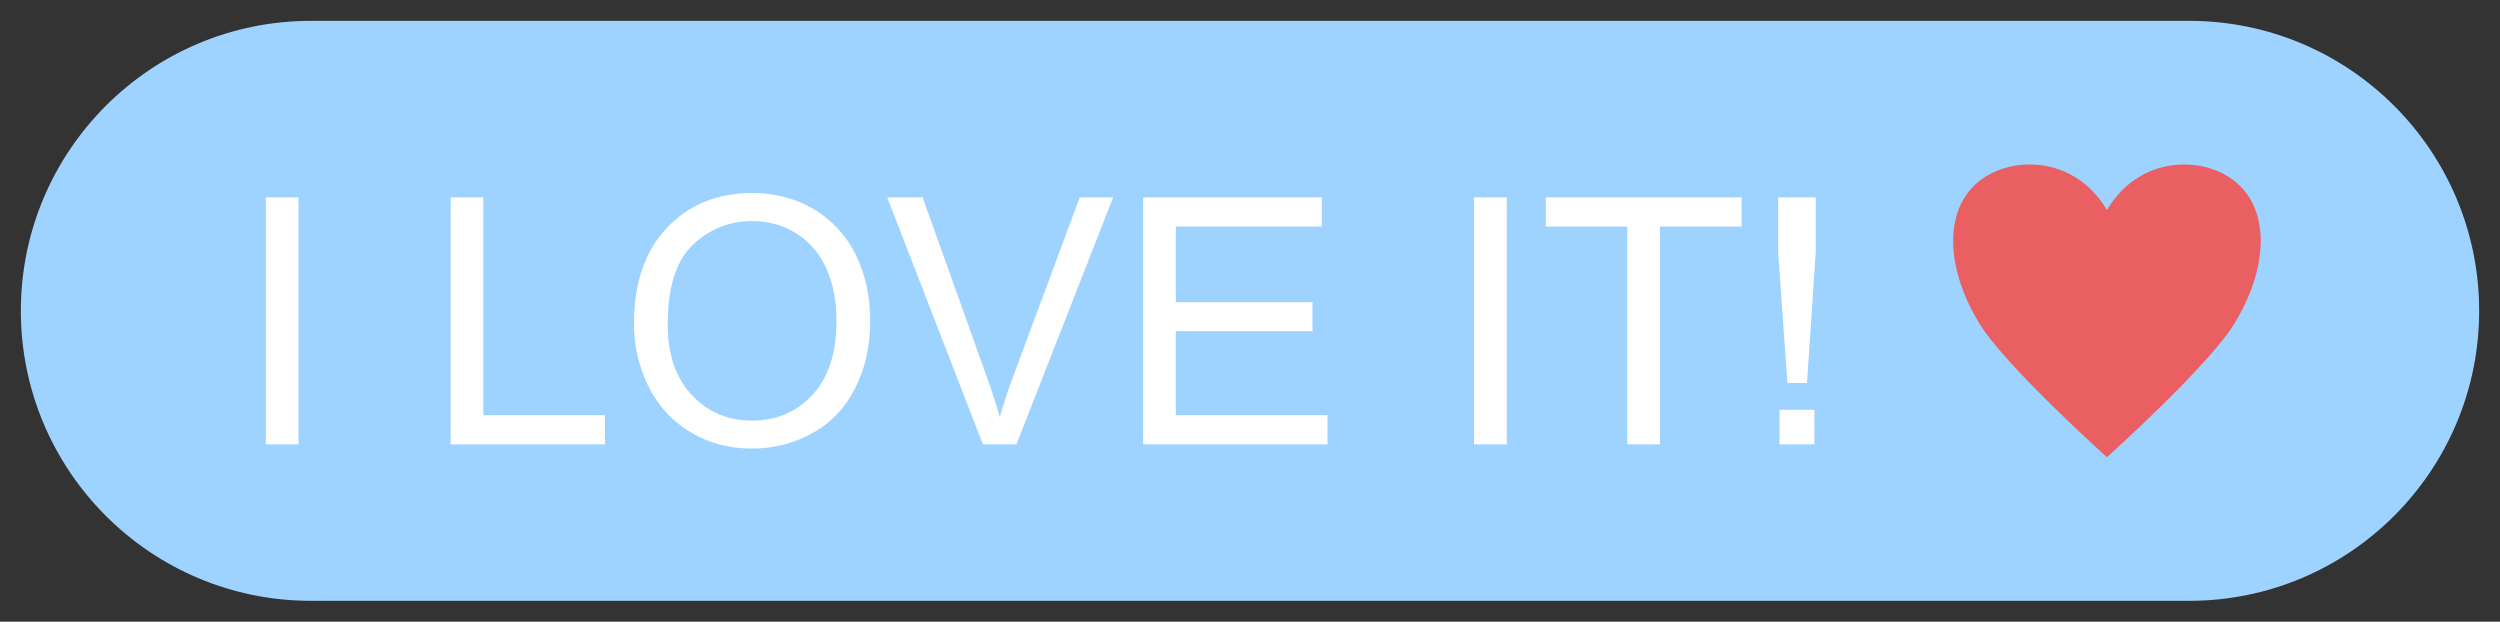 <svg width="59.952" height="14.908" viewBox="-0.5 -0.5 59.952 14.908" version="1.1" style="fill-rule:evenodd;clip-rule:evenodd;stroke-linejoin:round;stroke-miterlimit:1.414;" xml:space="preserve" xmlns="http://www.w3.org/2000/svg" xmlns:xlink="http://www.w3.org/1999/xlink">
  <rect x="-0.5" y="-0.5" width="59.952" height="14.908" fill="#333333" stroke="none"/>
  <g>
    <g id="1">
      <path d="M58.952,6.954c0,-3.838 -3.116,-6.954 -6.954,-6.954l-45.044,0c-3.838,0 -6.954,3.116 -6.954,6.954c0,3.838 3.116,6.954 6.954,6.954l45.044,0c3.838,0 6.954,-3.116 6.954,-6.954Z" style="fill:#9fd3ff;" stroke-width="1"/>
      <rect x="5.875" y="4.233" width="0.784" height="5.923" style="fill:#fff;fill-rule:nonzero;" stroke-width="1"/>
      <path d="M10.307,10.156l0,-5.923l0.784,0l0,5.224l2.917,0l0,0.699l-3.701,0Z" style="fill:#fff;fill-rule:nonzero;" stroke-width="1"/>
      <path d="M14.703,7.271c0,-0.983 0.264,-1.753 0.792,-2.309c0.528,-0.556 1.21,-0.834 2.045,-0.834c0.547,0 1.039,0.13 1.479,0.391c0.439,0.262 0.773,0.626 1.004,1.093c0.23,0.468 0.345,0.998 0.345,1.59c0,0.601 -0.121,1.138 -0.364,1.612c-0.242,0.475 -0.585,0.834 -1.03,1.077c-0.444,0.244 -0.924,0.366 -1.438,0.366c-0.558,0 -1.056,-0.135 -1.495,-0.404c-0.439,-0.269 -0.772,-0.637 -0.998,-1.103c-0.227,-0.466 -0.34,-0.959 -0.34,-1.479ZM15.511,7.283c0,0.714 0.192,1.276 0.576,1.687c0.384,0.411 0.866,0.616 1.445,0.616c0.59,0 1.075,-0.207 1.456,-0.622c0.381,-0.415 0.572,-1.003 0.572,-1.766c0,-0.482 -0.082,-0.903 -0.244,-1.262c-0.163,-0.36 -0.402,-0.639 -0.716,-0.837c-0.313,-0.198 -0.666,-0.297 -1.056,-0.297c-0.555,0 -1.033,0.191 -1.433,0.572c-0.4,0.381 -0.6,1.018 -0.6,1.909Z" style="fill:#fff;fill-rule:nonzero;" stroke-width="1"/>
      <path d="M23.071,10.156l-2.295,-5.923l0.849,0l1.539,4.303c0.124,0.344 0.228,0.668 0.311,0.969c0.092,-0.323 0.198,-0.646 0.319,-0.969l1.6,-4.303l0.8,0l-2.319,5.923l-0.804,0Z" style="fill:#fff;fill-rule:nonzero;" stroke-width="1"/>
      <path d="M26.914,10.156l0,-5.923l4.283,0l0,0.699l-3.5,0l0,1.814l3.277,0l0,0.695l-3.277,0l0,2.016l3.637,0l0,0.699l-4.42,0Z" style="fill:#fff;fill-rule:nonzero;" stroke-width="1"/>
      <rect x="34.849" y="4.233" width="0.784" height="5.923" style="fill:#fff;fill-rule:nonzero;" stroke-width="1"/>
      <path d="M38.522,10.156l0,-5.224l-1.952,0l0,-0.699l4.695,0l0,0.699l-1.959,0l0,5.224l-0.784,0Z" style="fill:#fff;fill-rule:nonzero;" stroke-width="1"/>
      <path d="M42.364,8.685l-0.222,-3.139l0,-1.313l0.901,0l0,1.313l-0.21,3.139l-0.469,0ZM42.174,10.156l0,-0.828l0.837,0l0,0.828l-0.837,0Z" style="fill:#fff;fill-rule:nonzero;" stroke-width="1"/>
    </g>
    <path d="M50.026,4.538c0.776,-1.32 2.329,-1.32 3.105,-0.66c0.777,0.66 0.777,1.98 0,3.3c-0.543,0.99 -3.105,3.286 -3.105,3.286c0,0 -2.562,-2.296 -3.106,-3.286c-0.776,-1.32 -0.776,-2.64 0,-3.3c0.777,-0.66 2.329,-0.66 3.106,0.66Z" style="fill:#ea5f61;" stroke-width="1"/>
  </g>
</svg>